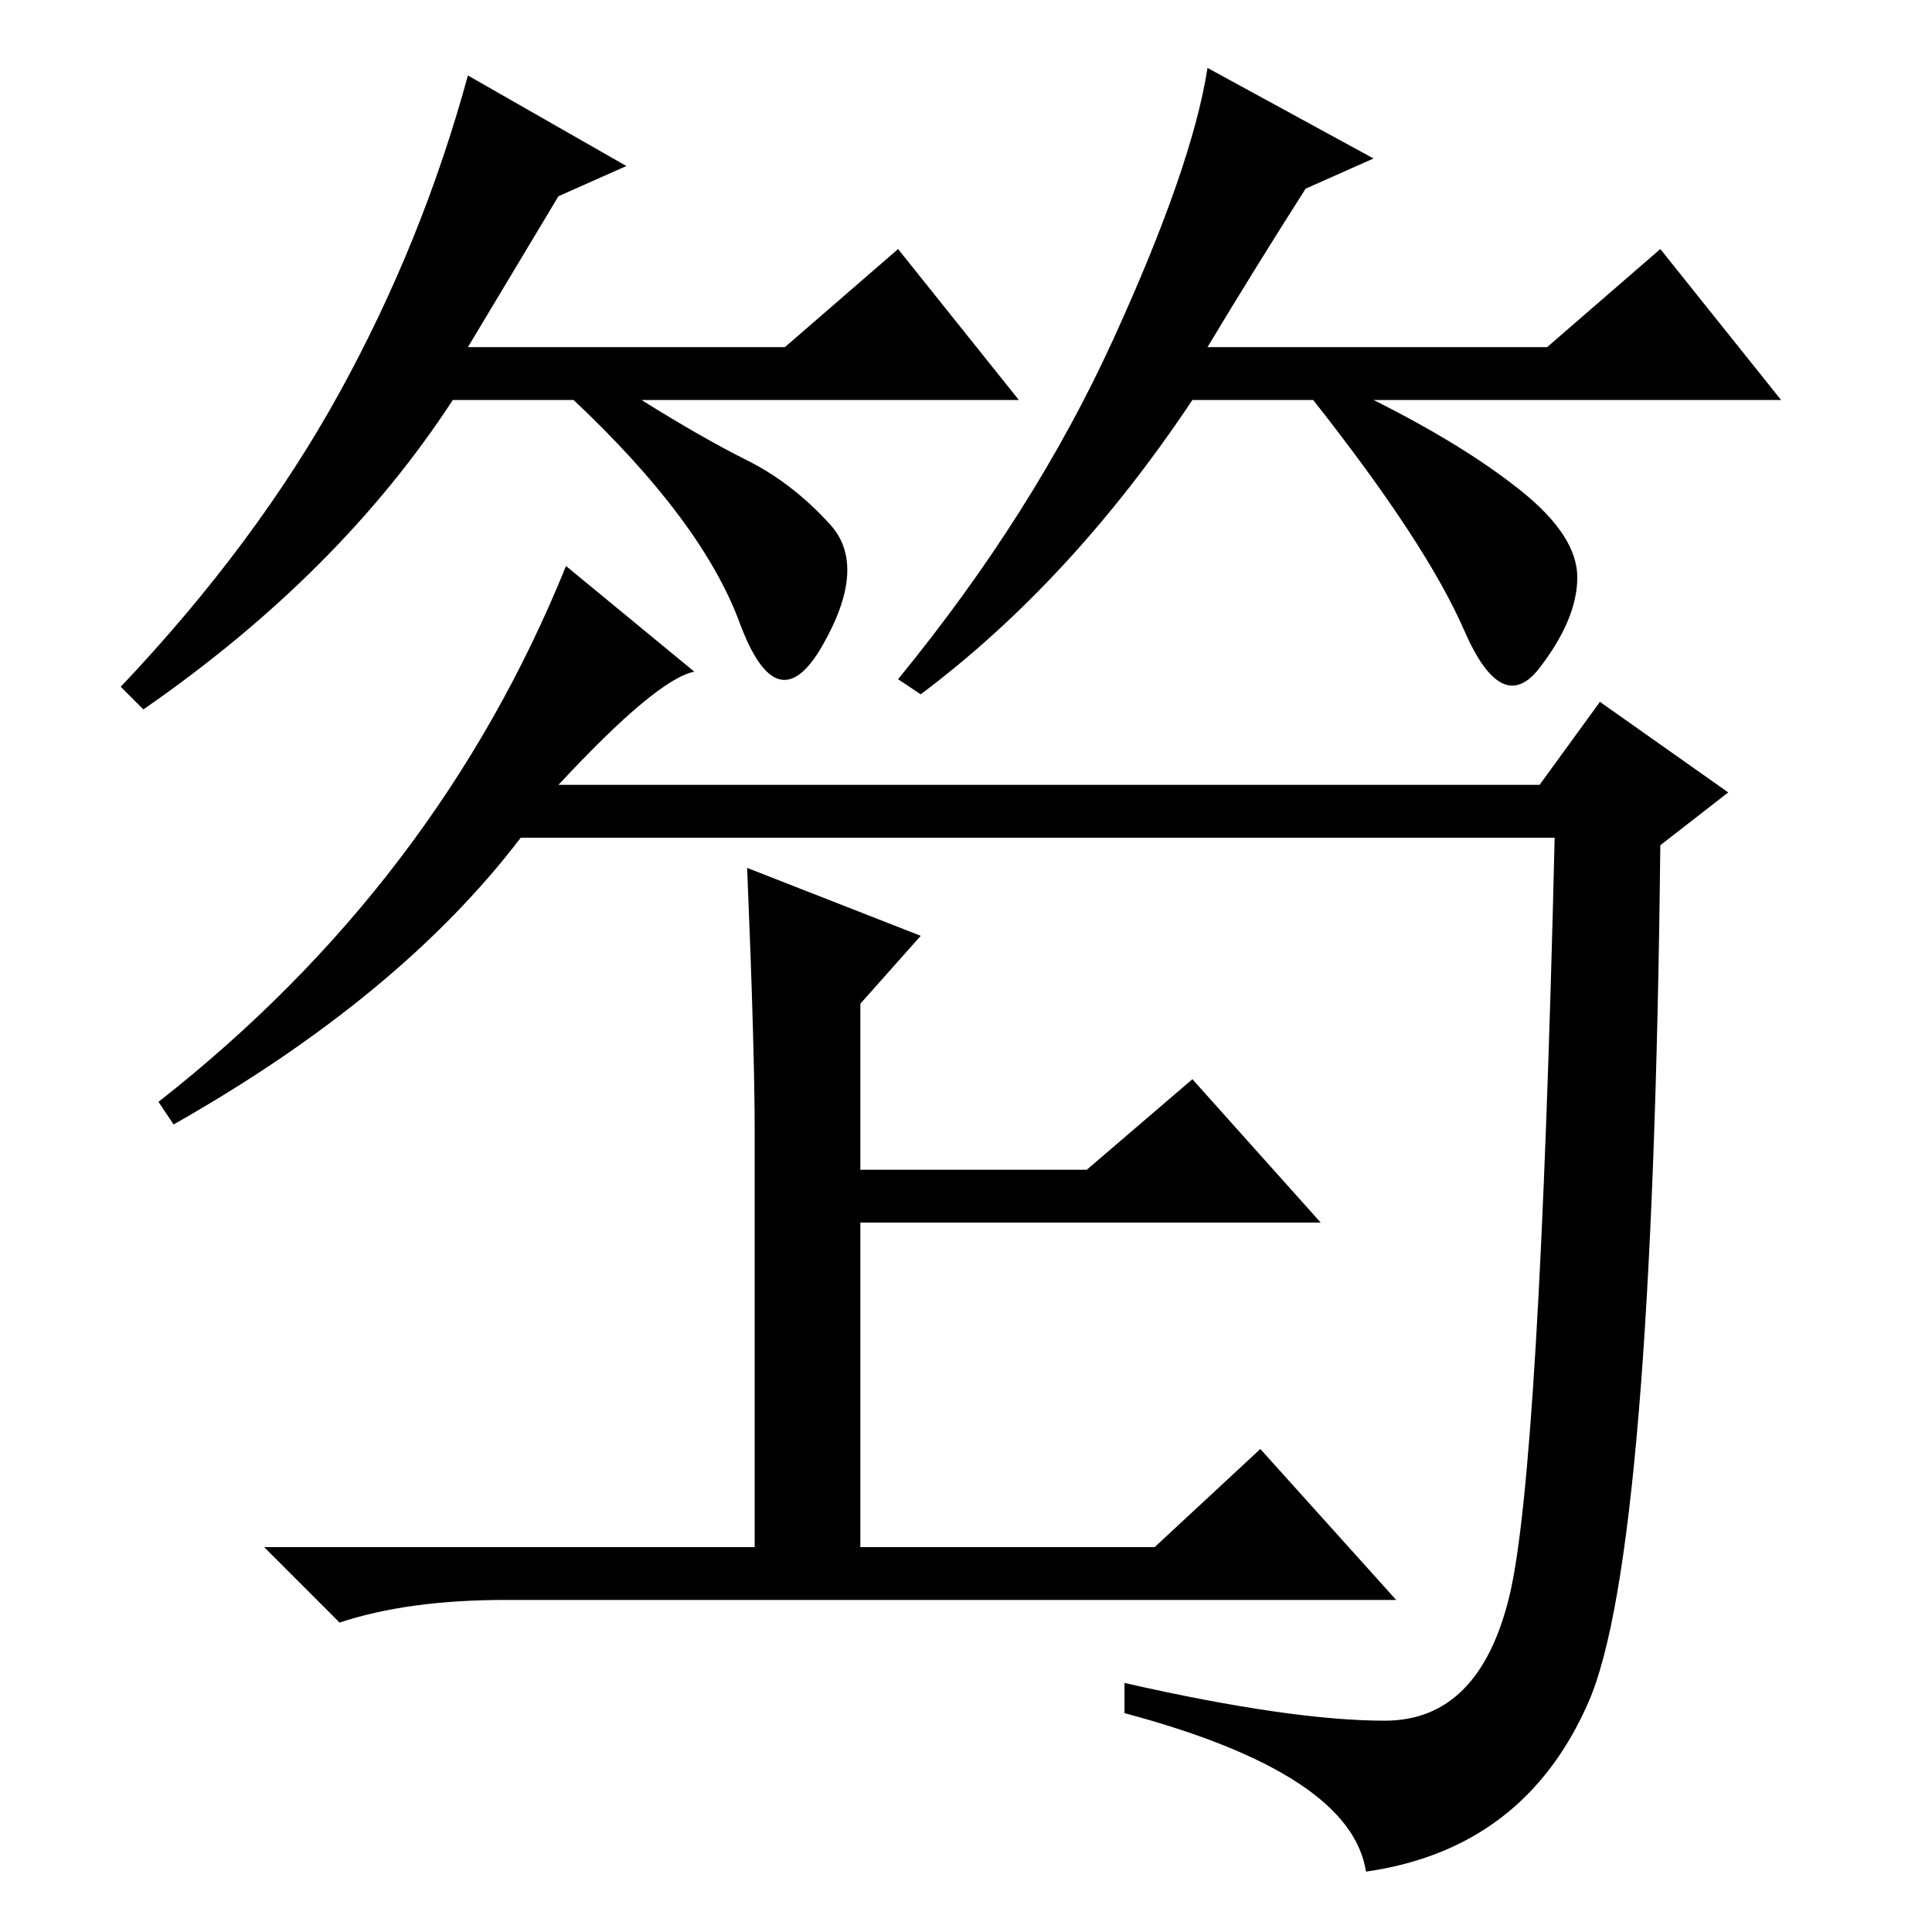 <?xml version="1.0" standalone="no"?>
<!DOCTYPE svg PUBLIC "-//W3C//DTD SVG 1.1//EN" "http://www.w3.org/Graphics/SVG/1.1/DTD/svg11.dtd" >
<svg xmlns="http://www.w3.org/2000/svg" xmlns:xlink="http://www.w3.org/1999/xlink" version="1.1" viewBox="0 -36 256 256">
  <g transform="matrix(1 0 0 -1 0 220)">
   <path fill="currentColor"
d="M173 231q-7 -11 -13 -21h45l15 13l16 -20h-54q12 -6 19.5 -12t7.5 -11.5t-5 -12t-10 5t-20 30.5h-16q-16 -24 -36 -39l-3 2q18 22 28.5 45t12.5 36l22 -12zM74 230l-12 -20h42l15 13l16 -20h-50q8 -5 14 -8t11 -8.5t-1 -16t-11 3t-22 29.5h-16q-15 -23 -41 -41l-3 3
q18 19 29 39t17 42l21 -12zM183.5 28q12.5 0 16.5 16.5t6 100.5h-137q-16 -21 -46 -38l-2 3q37 29 54 71l17 -14q-5 -1 -18 -15h130l8 11l17 -12l-9 -7q-1 -94 -9.5 -113.5t-29.5 -22.5q-2 13 -32 21v4q22 -5 34.5 -5zM99 141l23 -9l-8 -9v-22h30l14 12l17 -19h-61v-43h39
l14 13l18 -20h-118q-13 0 -22 -3l-10 10h65v55q0 11 -1 35z" />
  </g>

</svg>
